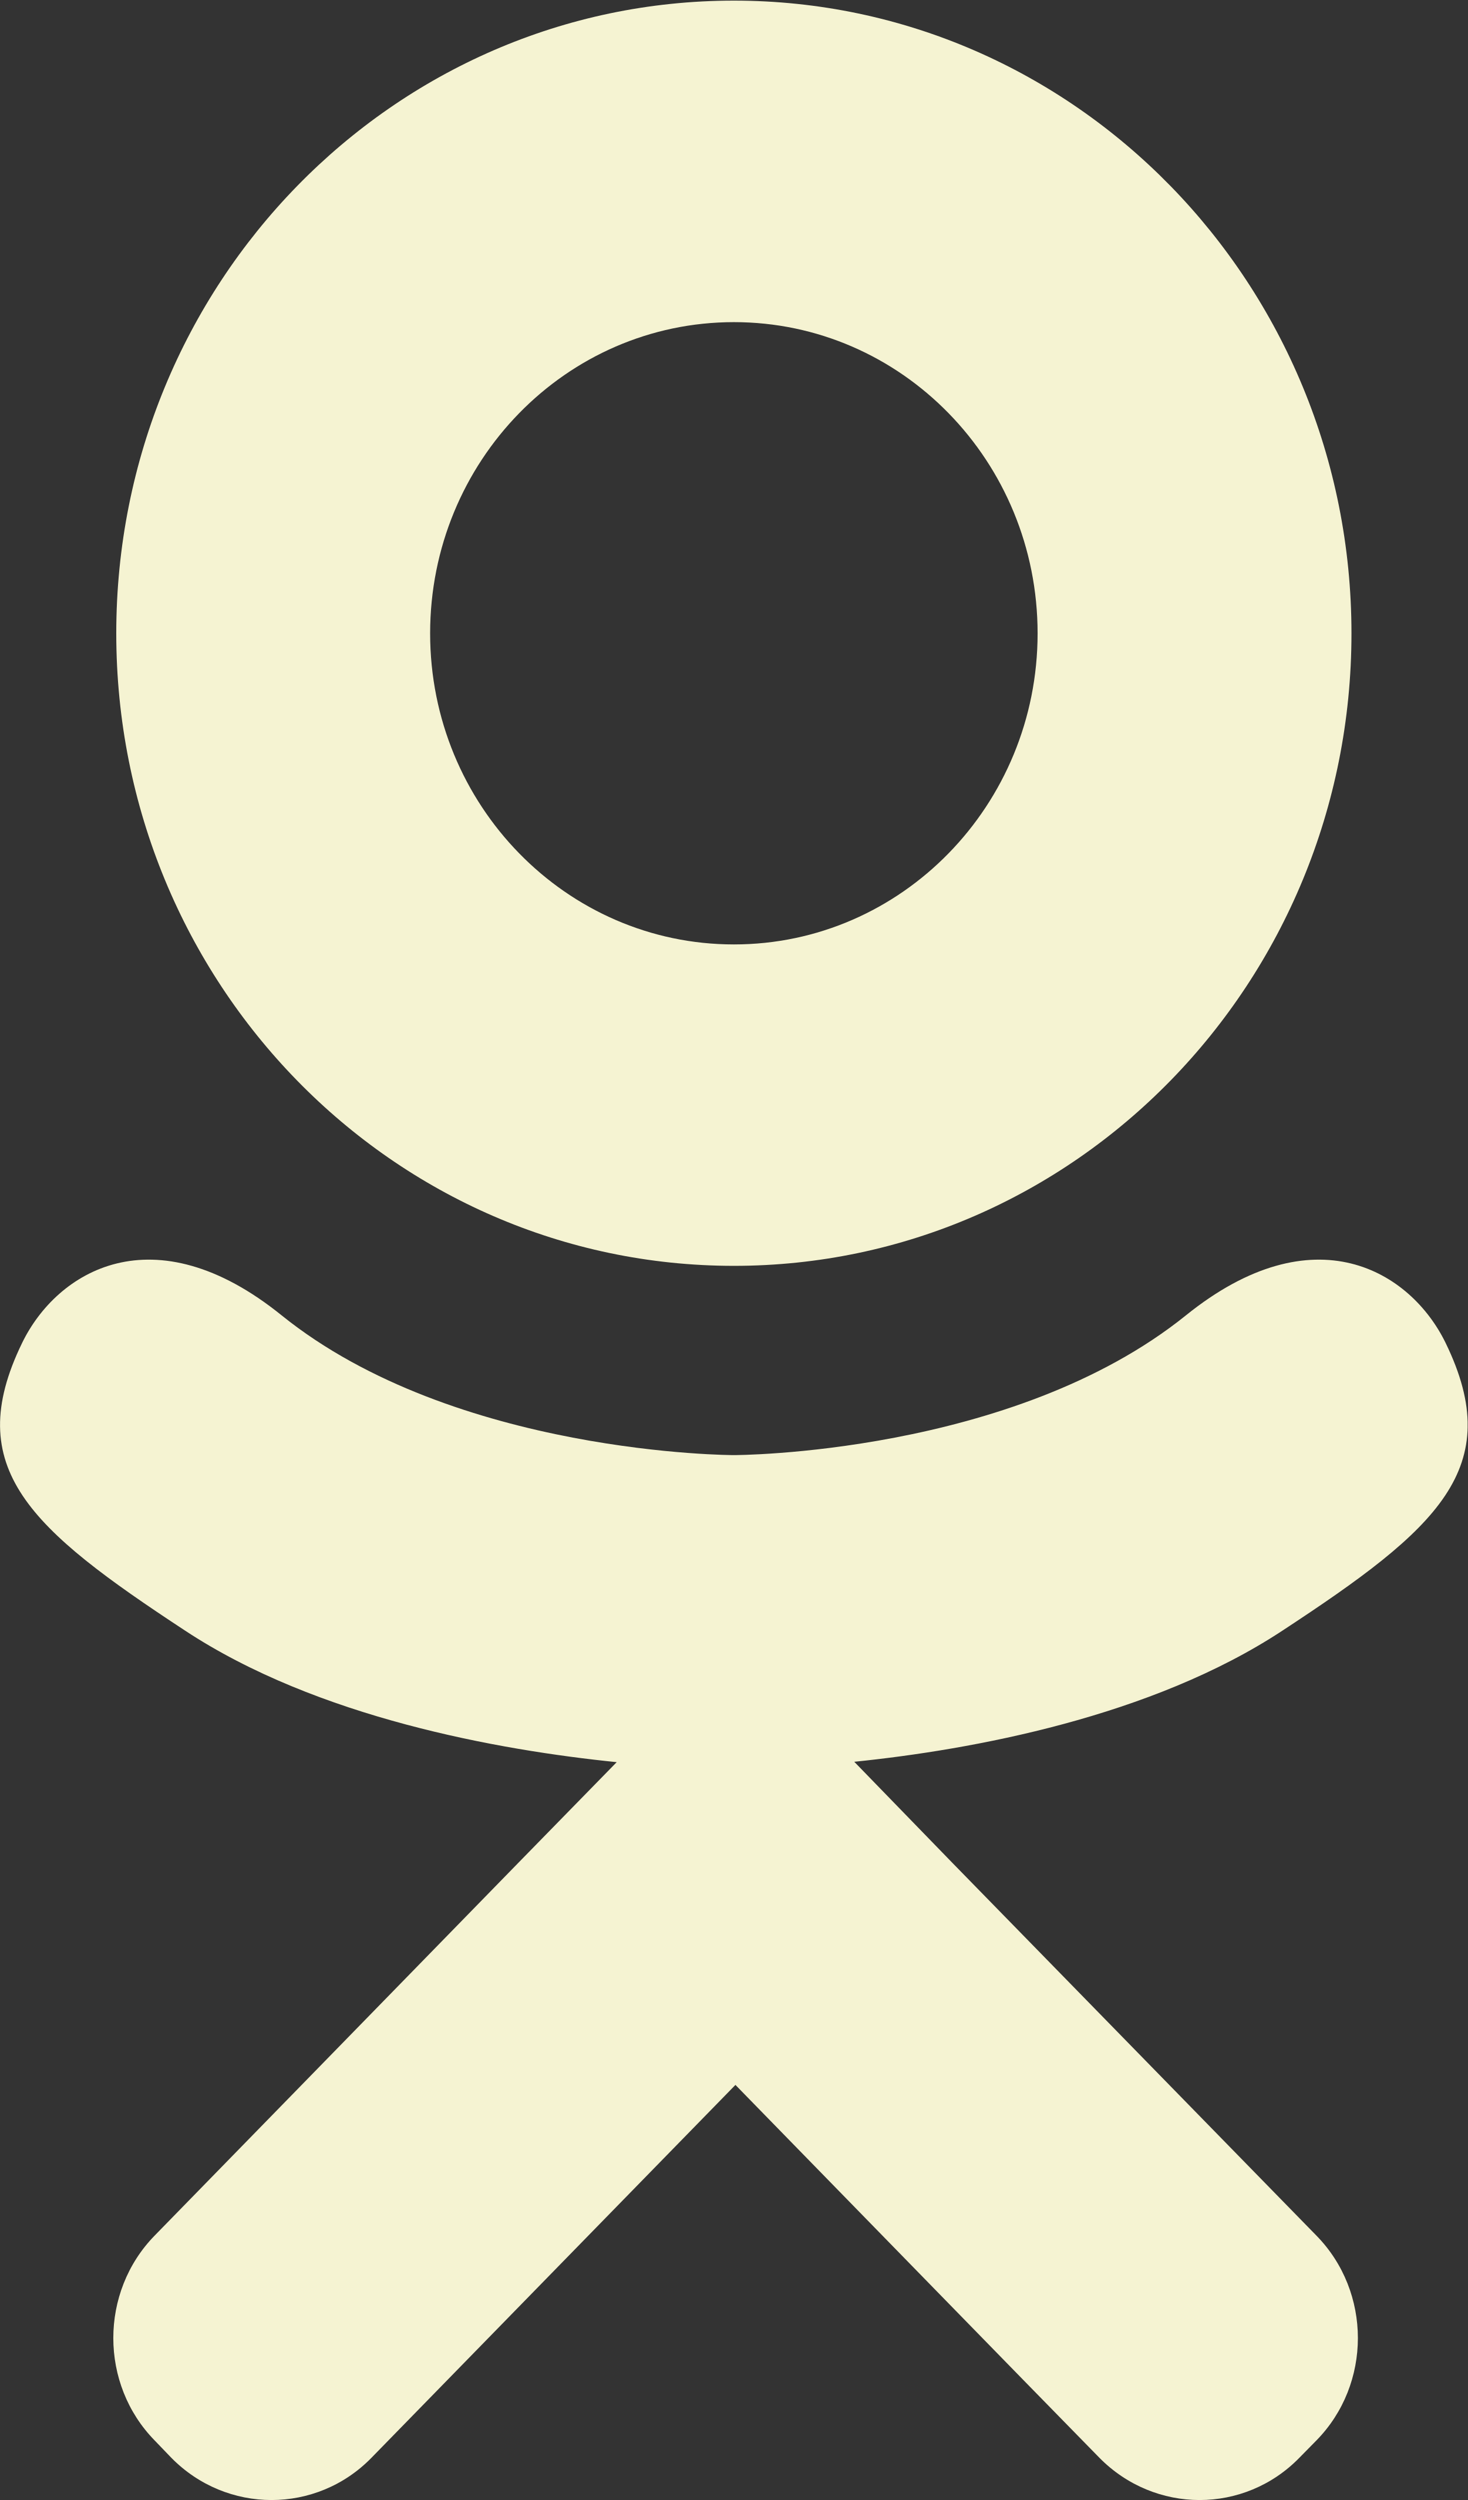 <?xml version="1.0" encoding="UTF-8" standalone="no"?>
<svg
   xmlns:dc="http://purl.org/dc/elements/1.1/"
   xmlns:cc="http://creativecommons.org/ns#"
   xmlns:rdf="http://www.w3.org/1999/02/22-rdf-syntax-ns#"
   xmlns:svg="http://www.w3.org/2000/svg"
   xmlns="http://www.w3.org/2000/svg"
   viewBox="0 0 20.568 35.024"
   height="35.024"
   width="20.568"
   xml:space="preserve"
   id="svg2"
   version="1.1"><rect x="0" y="0" width="20.568" height="35.024" fill="#333333" stroke="none"/><defs
     id="defs6"><clipPath
       id="clipPath18"
       clipPathUnits="userSpaceOnUse"><path
         id="path16"
         d="M 0,0 H 15.426 V 26.268 H 0 Z" /></clipPath></defs><g
     transform="matrix(1.333,0,0,-1.333,0,35.024)"
     id="g10"><g
       id="g12"><g
         clip-path="url(#clipPath18)"
         id="g14"><g
           transform="translate(15.195,12.16)"
           id="g20"><path
             id="path22"
             style="fill:#f5f3d2;fill-opacity:1;fill-rule:nonzero;stroke:none"
             d="m 0,0 c -0.366,0.753 -1.38,1.38 -2.731,0.29 -1.824,-1.468 -4.75,-1.468 -4.75,-1.468 0,0 -2.93,0 -4.753,1.468 -1.349,1.09 -2.364,0.463 -2.729,-0.29 -0.64,-1.317 0.084,-1.952 1.711,-3.021 1.391,-0.918 3.302,-1.258 4.539,-1.384 l -1.033,-1.057 c -1.45,-1.486 -2.852,-2.924 -3.823,-3.918 -0.58,-0.593 -0.58,-1.562 0,-2.154 l 0.174,-0.181 c 0.582,-0.593 1.527,-0.593 2.105,0 l 3.825,3.918 c 1.451,-1.486 2.852,-2.925 3.825,-3.918 0.584,-0.593 1.525,-0.593 2.103,0 l 0.178,0.181 c 0.582,0.592 0.582,1.561 0,2.154 l -3.827,3.918 -1.03,1.061 c 1.234,0.126 3.125,0.471 4.503,1.38 C -0.084,-1.952 0.64,-1.317 0,0 m -0.99,7.458 c 0,3.672 -2.909,6.65 -6.491,6.65 -3.585,0 -6.492,-2.978 -6.492,-6.65 0,-3.672 2.907,-6.647 6.492,-6.647 3.582,0 6.491,2.975 6.491,6.647 m -3.299,0 c 0,-1.804 -1.43,-3.269 -3.192,-3.269 -1.763,0 -3.193,1.465 -3.193,3.269 0,1.808 1.43,3.271 3.193,3.271 1.762,0 3.192,-1.463 3.192,-3.271" /></g></g></g></g></svg>